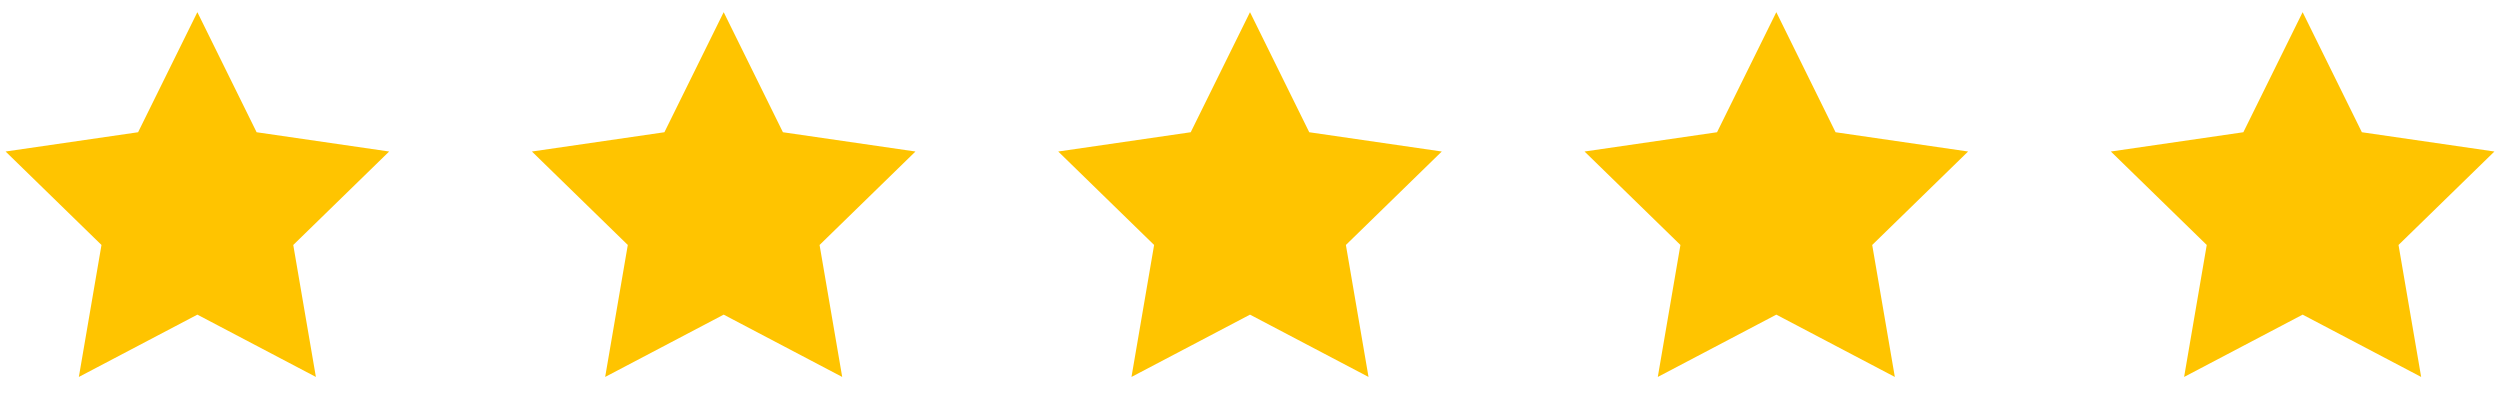 <svg width="76" height="12" viewBox="0 0 76 12" fill="none" xmlns="http://www.w3.org/2000/svg">
<path fill-rule="evenodd" clip-rule="evenodd" d="M6 9.565L2.397 11.459L3.085 7.447L0.17 4.606L4.198 4.02L6 0.37L7.801 4.02L11.83 4.606L8.915 7.447L9.603 11.459L6 9.565Z" fill="#FFC400"/>
<path fill-rule="evenodd" clip-rule="evenodd" d="M22 9.565L18.397 11.459L19.085 7.447L16.17 4.606L20.198 4.02L22 0.37L23.801 4.02L27.83 4.606L24.915 7.447L25.603 11.459L22 9.565Z" fill="#FFC400"/>
<path fill-rule="evenodd" clip-rule="evenodd" d="M38 9.565L34.397 11.459L35.085 7.447L32.17 4.606L36.198 4.02L38 0.37L39.801 4.02L43.83 4.606L40.915 7.447L41.603 11.459L38 9.565Z" fill="#FFC400"/>
<path fill-rule="evenodd" clip-rule="evenodd" d="M54 9.565L50.397 11.459L51.085 7.447L48.17 4.606L52.198 4.02L54 0.37L55.801 4.02L59.83 4.606L56.915 7.447L57.603 11.459L54 9.565Z" fill="#FFC400"/>
<path fill-rule="evenodd" clip-rule="evenodd" d="M70 9.565L66.397 11.459L67.085 7.447L64.17 4.606L68.198 4.02L70 0.37L71.801 4.02L75.83 4.606L72.915 7.447L73.603 11.459L70 9.565Z" fill="#FFC400"/>
</svg>

